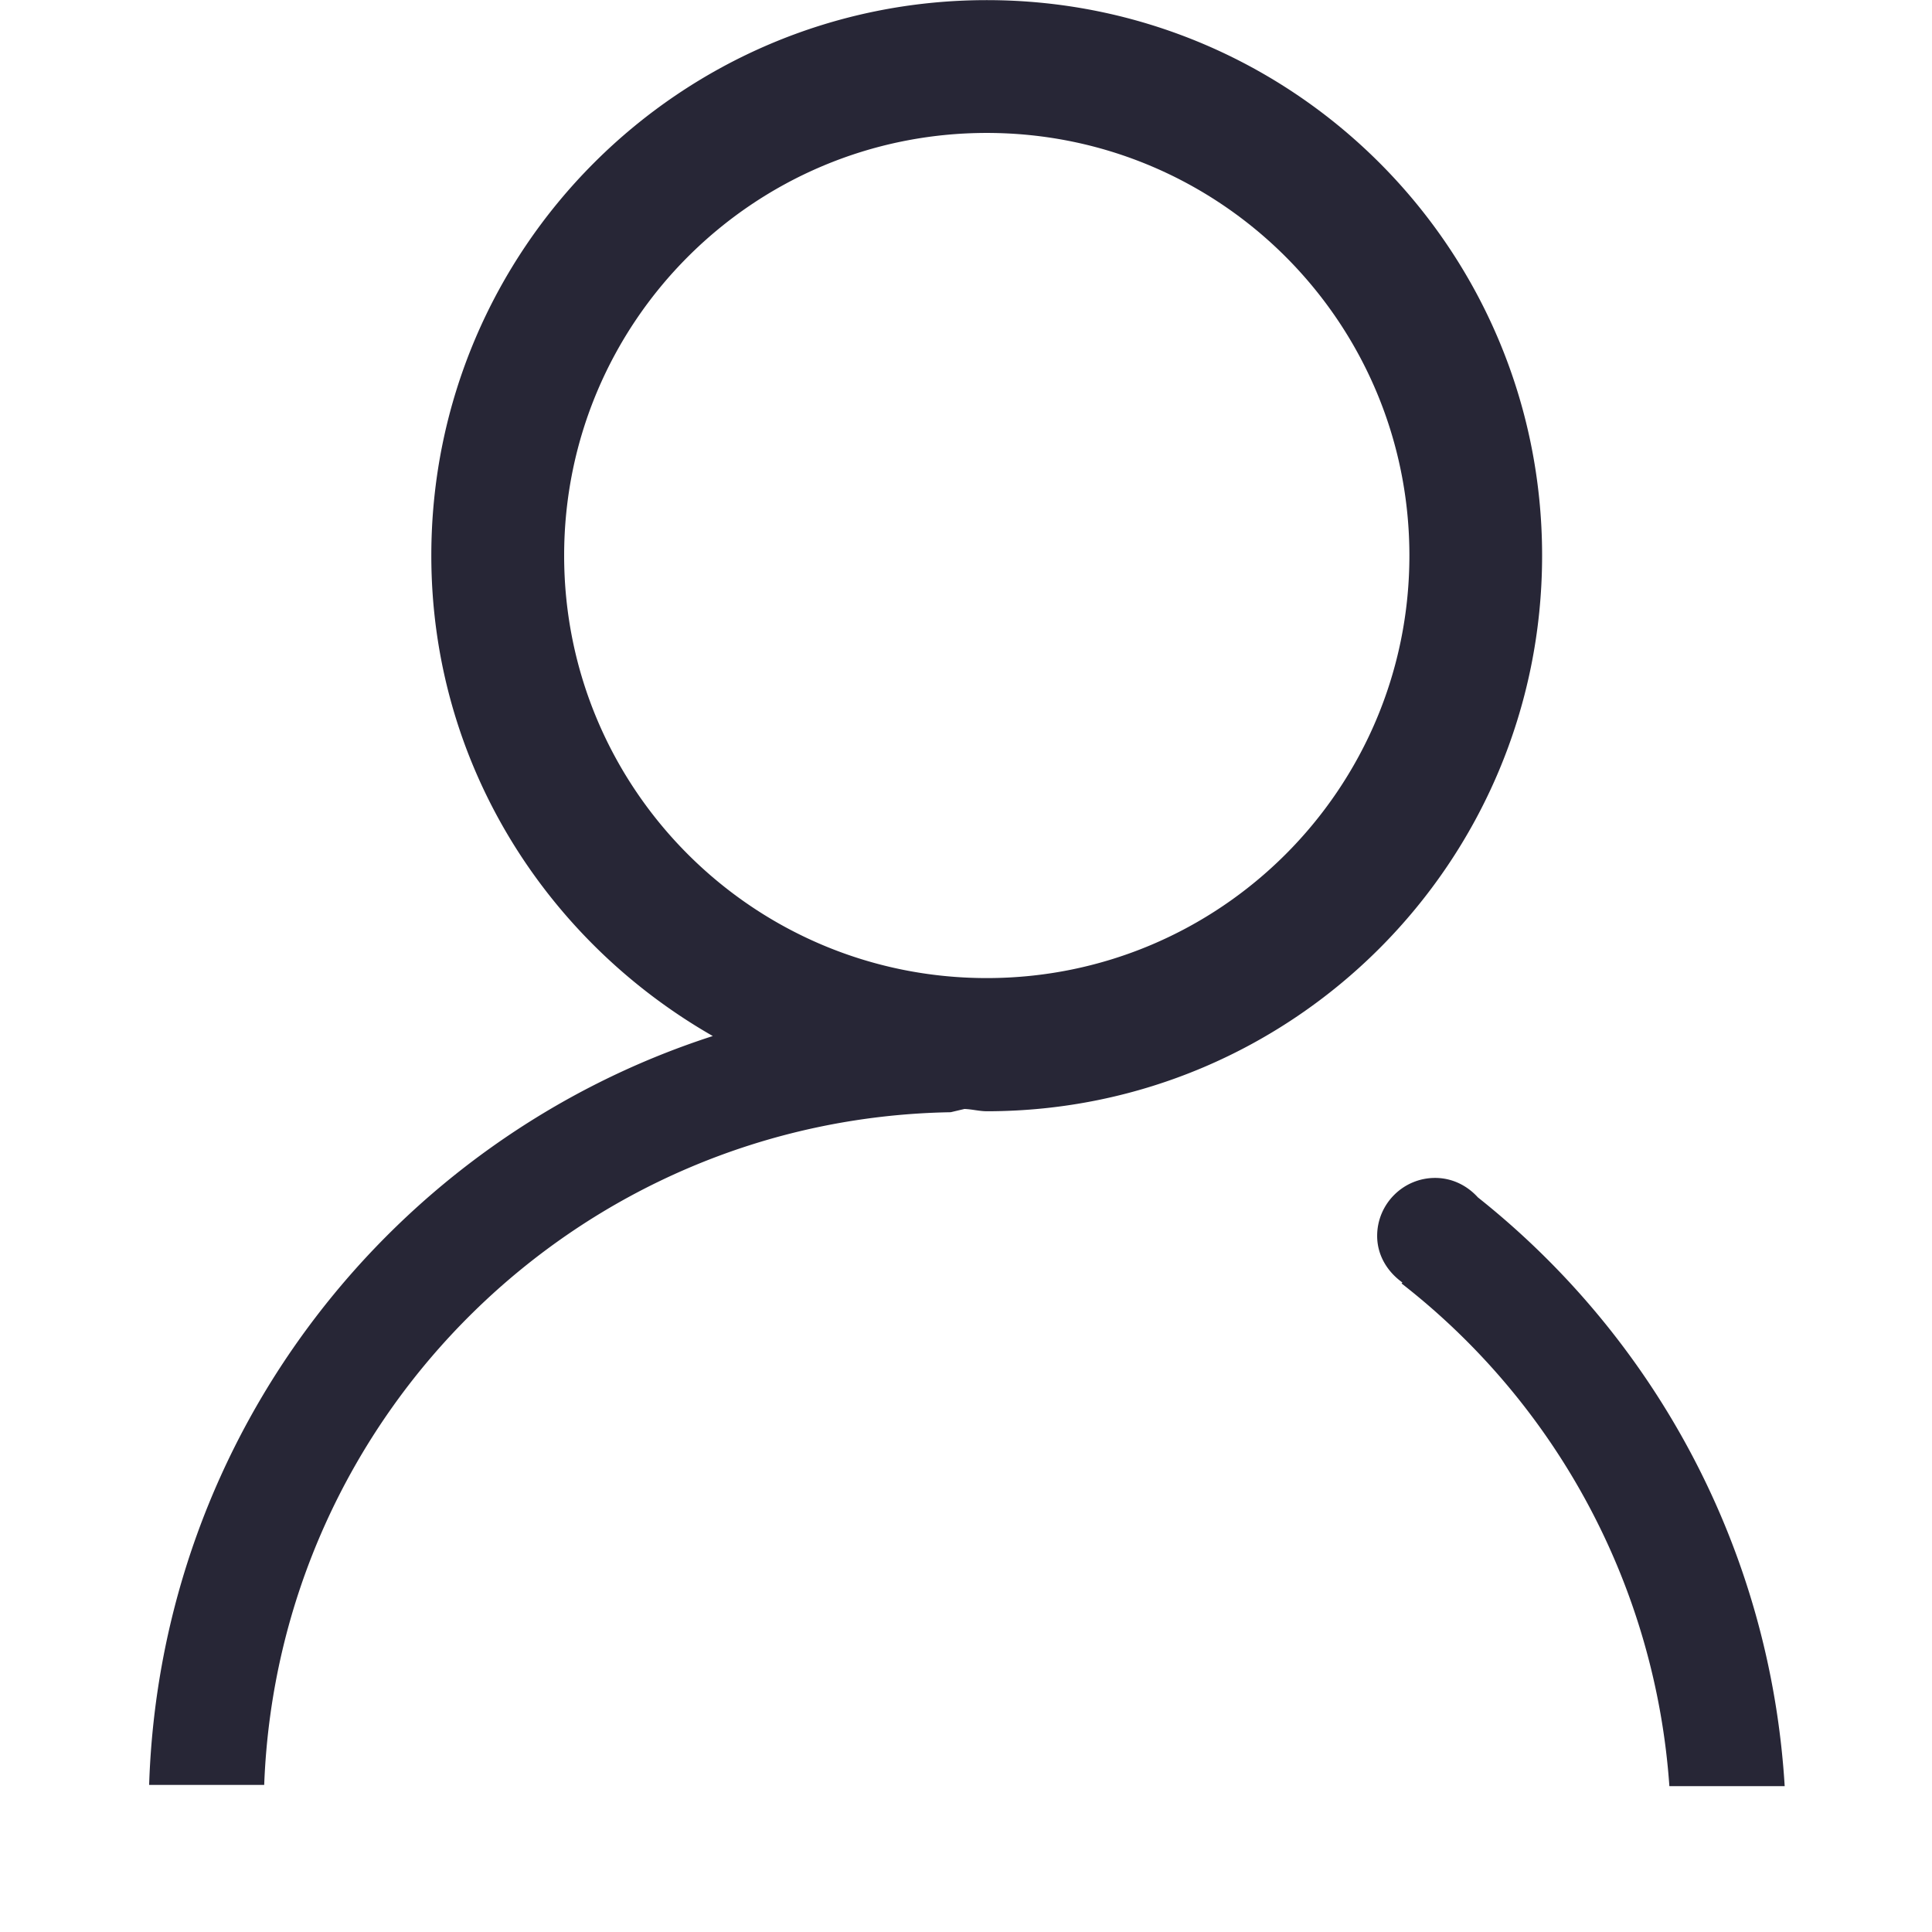 <svg width="200" height="200" viewBox="0 0 200 200" xmlns="http://www.w3.org/2000/svg"><defs><style>@font-face{font-family:ifont;src:url(//at.alicdn.com/t/font_1442373896_4754455.eot?#iefix) format(&quot;embedded-opentype&quot;),url(//at.alicdn.com/t/font_1442373896_4754455.woff) format(&quot;woff&quot;),url(//at.alicdn.com/t/font_1442373896_4754455.ttf) format(&quot;truetype&quot;),url(//at.alicdn.com/t/font_1442373896_4754455.svg#ifont) format(&quot;svg&quot;)}</style></defs><path d="M159.638 57.513c0-31.763-25.738-57.5-57.488-57.5s-57.5 25.75-57.5 57.5c0 21.387 11.813 39.825 29.138 49.737-33.063 10.675-57.175 41.175-58.35 77.525H27.35c1.438-38.288 32.563-68.975 71.063-69.638l1.425-.337c.787.025 1.537.237 2.337.237 31.738-.025 57.463-25.775 57.463-57.525zM102.15 101.25c-24.163 0-43.75-19.575-43.75-43.738s19.588-43.75 43.75-43.75 43.75 19.588 43.75 43.75-19.6 43.738-43.75 43.738zm50.838 22.7c-1.1-1.212-2.65-2.012-4.425-2.012-3.313 0-6 2.7-6 6 0 2.025 1.075 3.725 2.612 4.825l-.063.075-.024.025a72.338 72.338 0 0 1 27.725 52.037h11.937c-1.512-24.688-13.562-46.5-31.762-60.95z" fill="#272636" class="transform-group"/></svg>